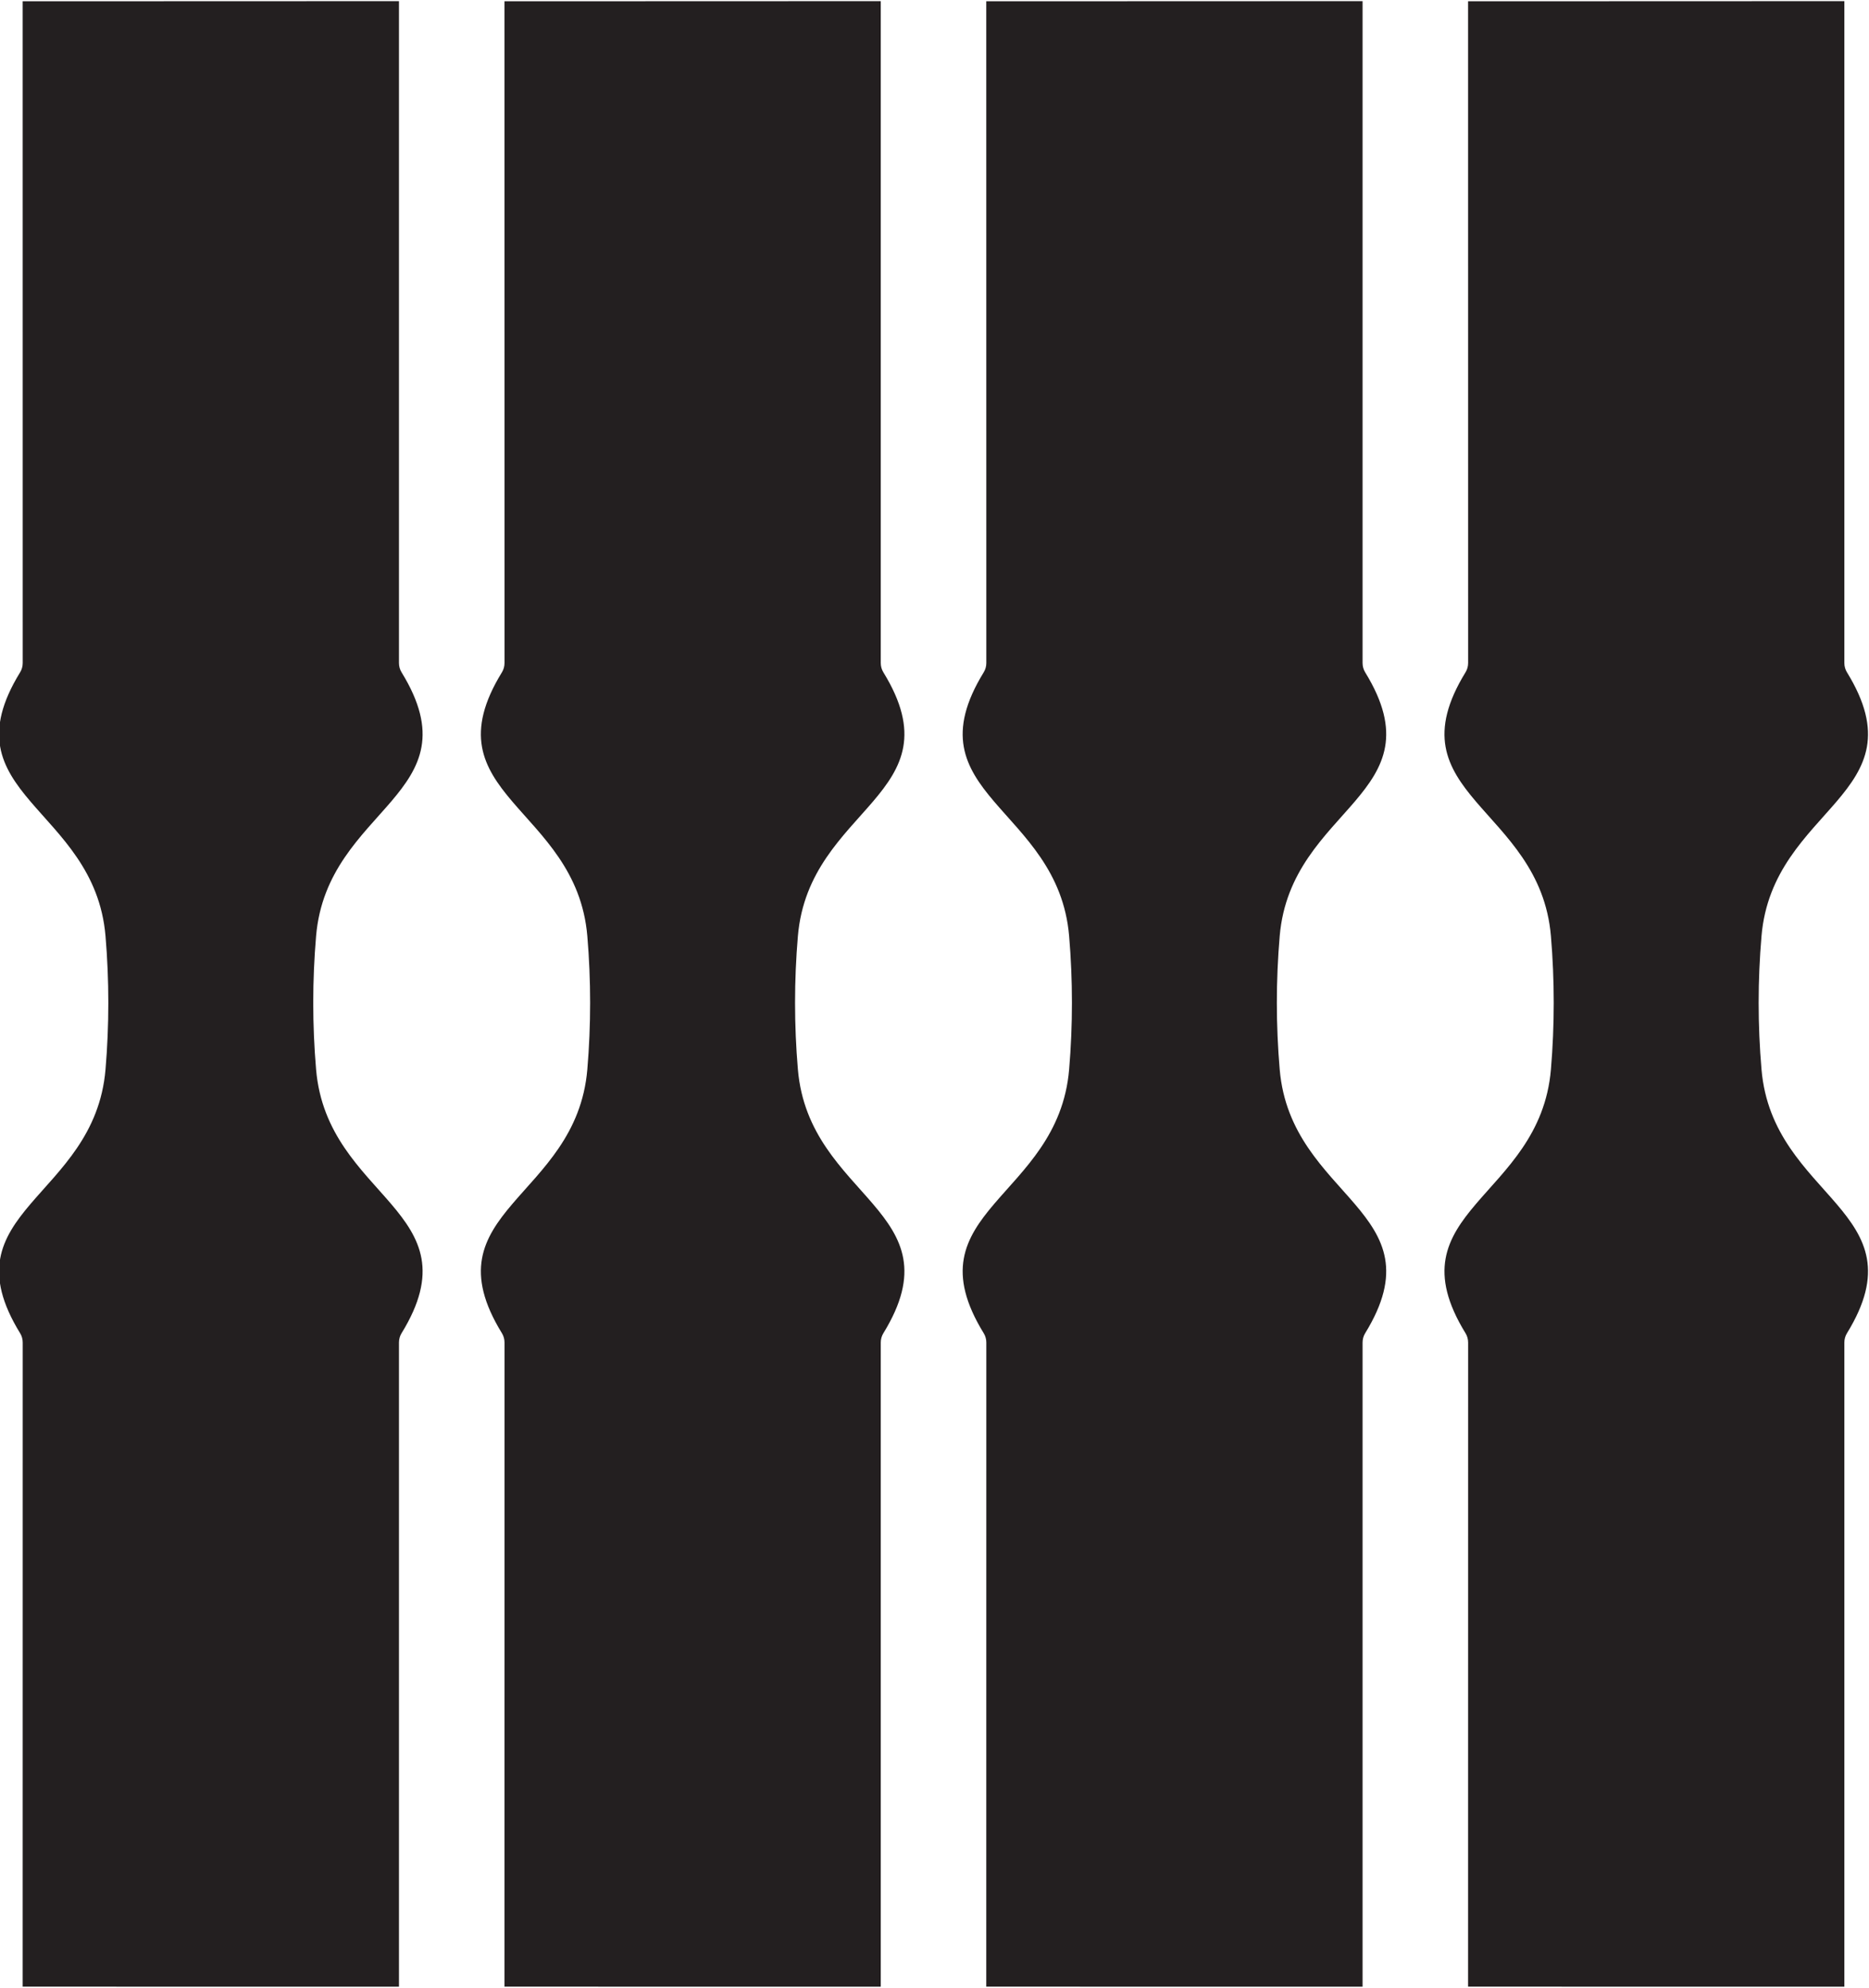 <?xml version="1.0" encoding="UTF-8"?>
<svg xmlns="http://www.w3.org/2000/svg" xmlns:xlink="http://www.w3.org/1999/xlink" width="488pt" height="519pt" viewBox="0 0 488 519" version="1.1">
<g id="surface1">
<path style=" stroke:none;fill-rule:nonzero;fill:rgb(13.73%,12.16%,12.549%);fill-opacity:1;" d="M 104.84 175.516 C 104.398 174.785 104.172 173.973 104.172 173.09 L 104.172 0.297 L 5.918 0.332 L 5.93 173.09 C 5.93 173.973 5.703 174.785 5.262 175.516 C -14.395 207.477 24.684 210.598 27.551 244.395 C 28.527 255.973 28.527 267.637 27.551 279.215 C 24.684 313.016 -14.395 316.137 5.262 348.098 C 5.703 348.824 5.93 349.641 5.93 350.523 L 5.918 518.688 L 104.172 518.703 L 104.172 350.523 C 104.172 349.641 104.398 348.824 104.84 348.098 C 124.492 316.137 85.414 313.016 82.531 279.215 C 81.543 267.637 81.543 255.973 82.531 244.395 C 85.414 210.598 124.492 207.477 104.84 175.516 "/>
<path style=" stroke:none;fill-rule:nonzero;fill:rgb(13.73%,12.16%,12.549%);fill-opacity:1;" d="M 230.641 175.516 C 230.199 174.785 229.969 173.973 229.969 173.09 L 229.969 0.297 L 131.715 0.332 L 131.73 173.09 C 131.73 173.973 131.504 174.785 131.062 175.516 C 111.406 207.477 150.484 210.598 153.352 244.395 C 154.328 255.973 154.328 267.637 153.352 279.215 C 150.484 313.016 111.406 316.137 131.062 348.098 C 131.504 348.824 131.73 349.641 131.73 350.523 L 131.715 518.688 L 229.969 518.703 L 229.969 350.523 C 229.969 349.641 230.199 348.824 230.641 348.098 C 250.293 316.137 211.215 313.016 208.332 279.215 C 207.344 267.637 207.344 255.973 208.332 244.395 C 211.215 210.598 250.293 207.477 230.641 175.516 "/>
<path style=" stroke:none;fill-rule:nonzero;fill:rgb(13.73%,12.16%,12.549%);fill-opacity:1;" d="M 356.438 175.516 C 355.996 174.785 355.77 173.973 355.77 173.09 L 355.77 0.297 L 257.516 0.332 L 257.531 173.09 C 257.531 173.973 257.301 174.785 256.859 175.516 C 237.207 207.477 276.285 210.598 279.152 244.395 C 280.129 255.973 280.129 267.637 279.152 279.215 C 276.285 313.016 237.207 316.137 256.859 348.098 C 257.301 348.824 257.531 349.641 257.531 350.523 L 257.516 518.688 L 355.77 518.703 L 355.77 350.523 C 355.77 349.641 355.996 348.824 356.438 348.098 C 376.094 316.137 337.016 313.016 334.133 279.215 C 333.141 267.637 333.141 255.973 334.133 244.395 C 337.016 210.598 376.094 207.477 356.438 175.516 "/>
<path style=" stroke:none;fill-rule:nonzero;fill:rgb(13.73%,12.16%,12.549%);fill-opacity:1;" d="M 459.934 244.395 C 462.812 210.598 501.895 207.477 482.238 175.516 C 481.797 174.785 481.566 173.973 481.566 173.09 L 481.566 0.297 L 383.316 0.332 L 383.332 173.09 C 383.332 173.973 383.102 174.785 382.66 175.516 C 363.008 207.477 402.086 210.598 404.949 244.395 C 405.926 255.973 405.926 267.637 404.949 279.215 C 402.086 313.016 363.008 316.137 382.66 348.098 C 383.102 348.824 383.332 349.641 383.332 350.523 L 383.316 518.688 L 481.566 518.703 L 481.566 350.523 C 481.566 349.641 481.797 348.824 482.238 348.098 C 501.895 316.137 462.812 313.016 459.934 279.215 C 458.941 267.637 458.941 255.973 459.934 244.395 "/>
</g>
</svg>
